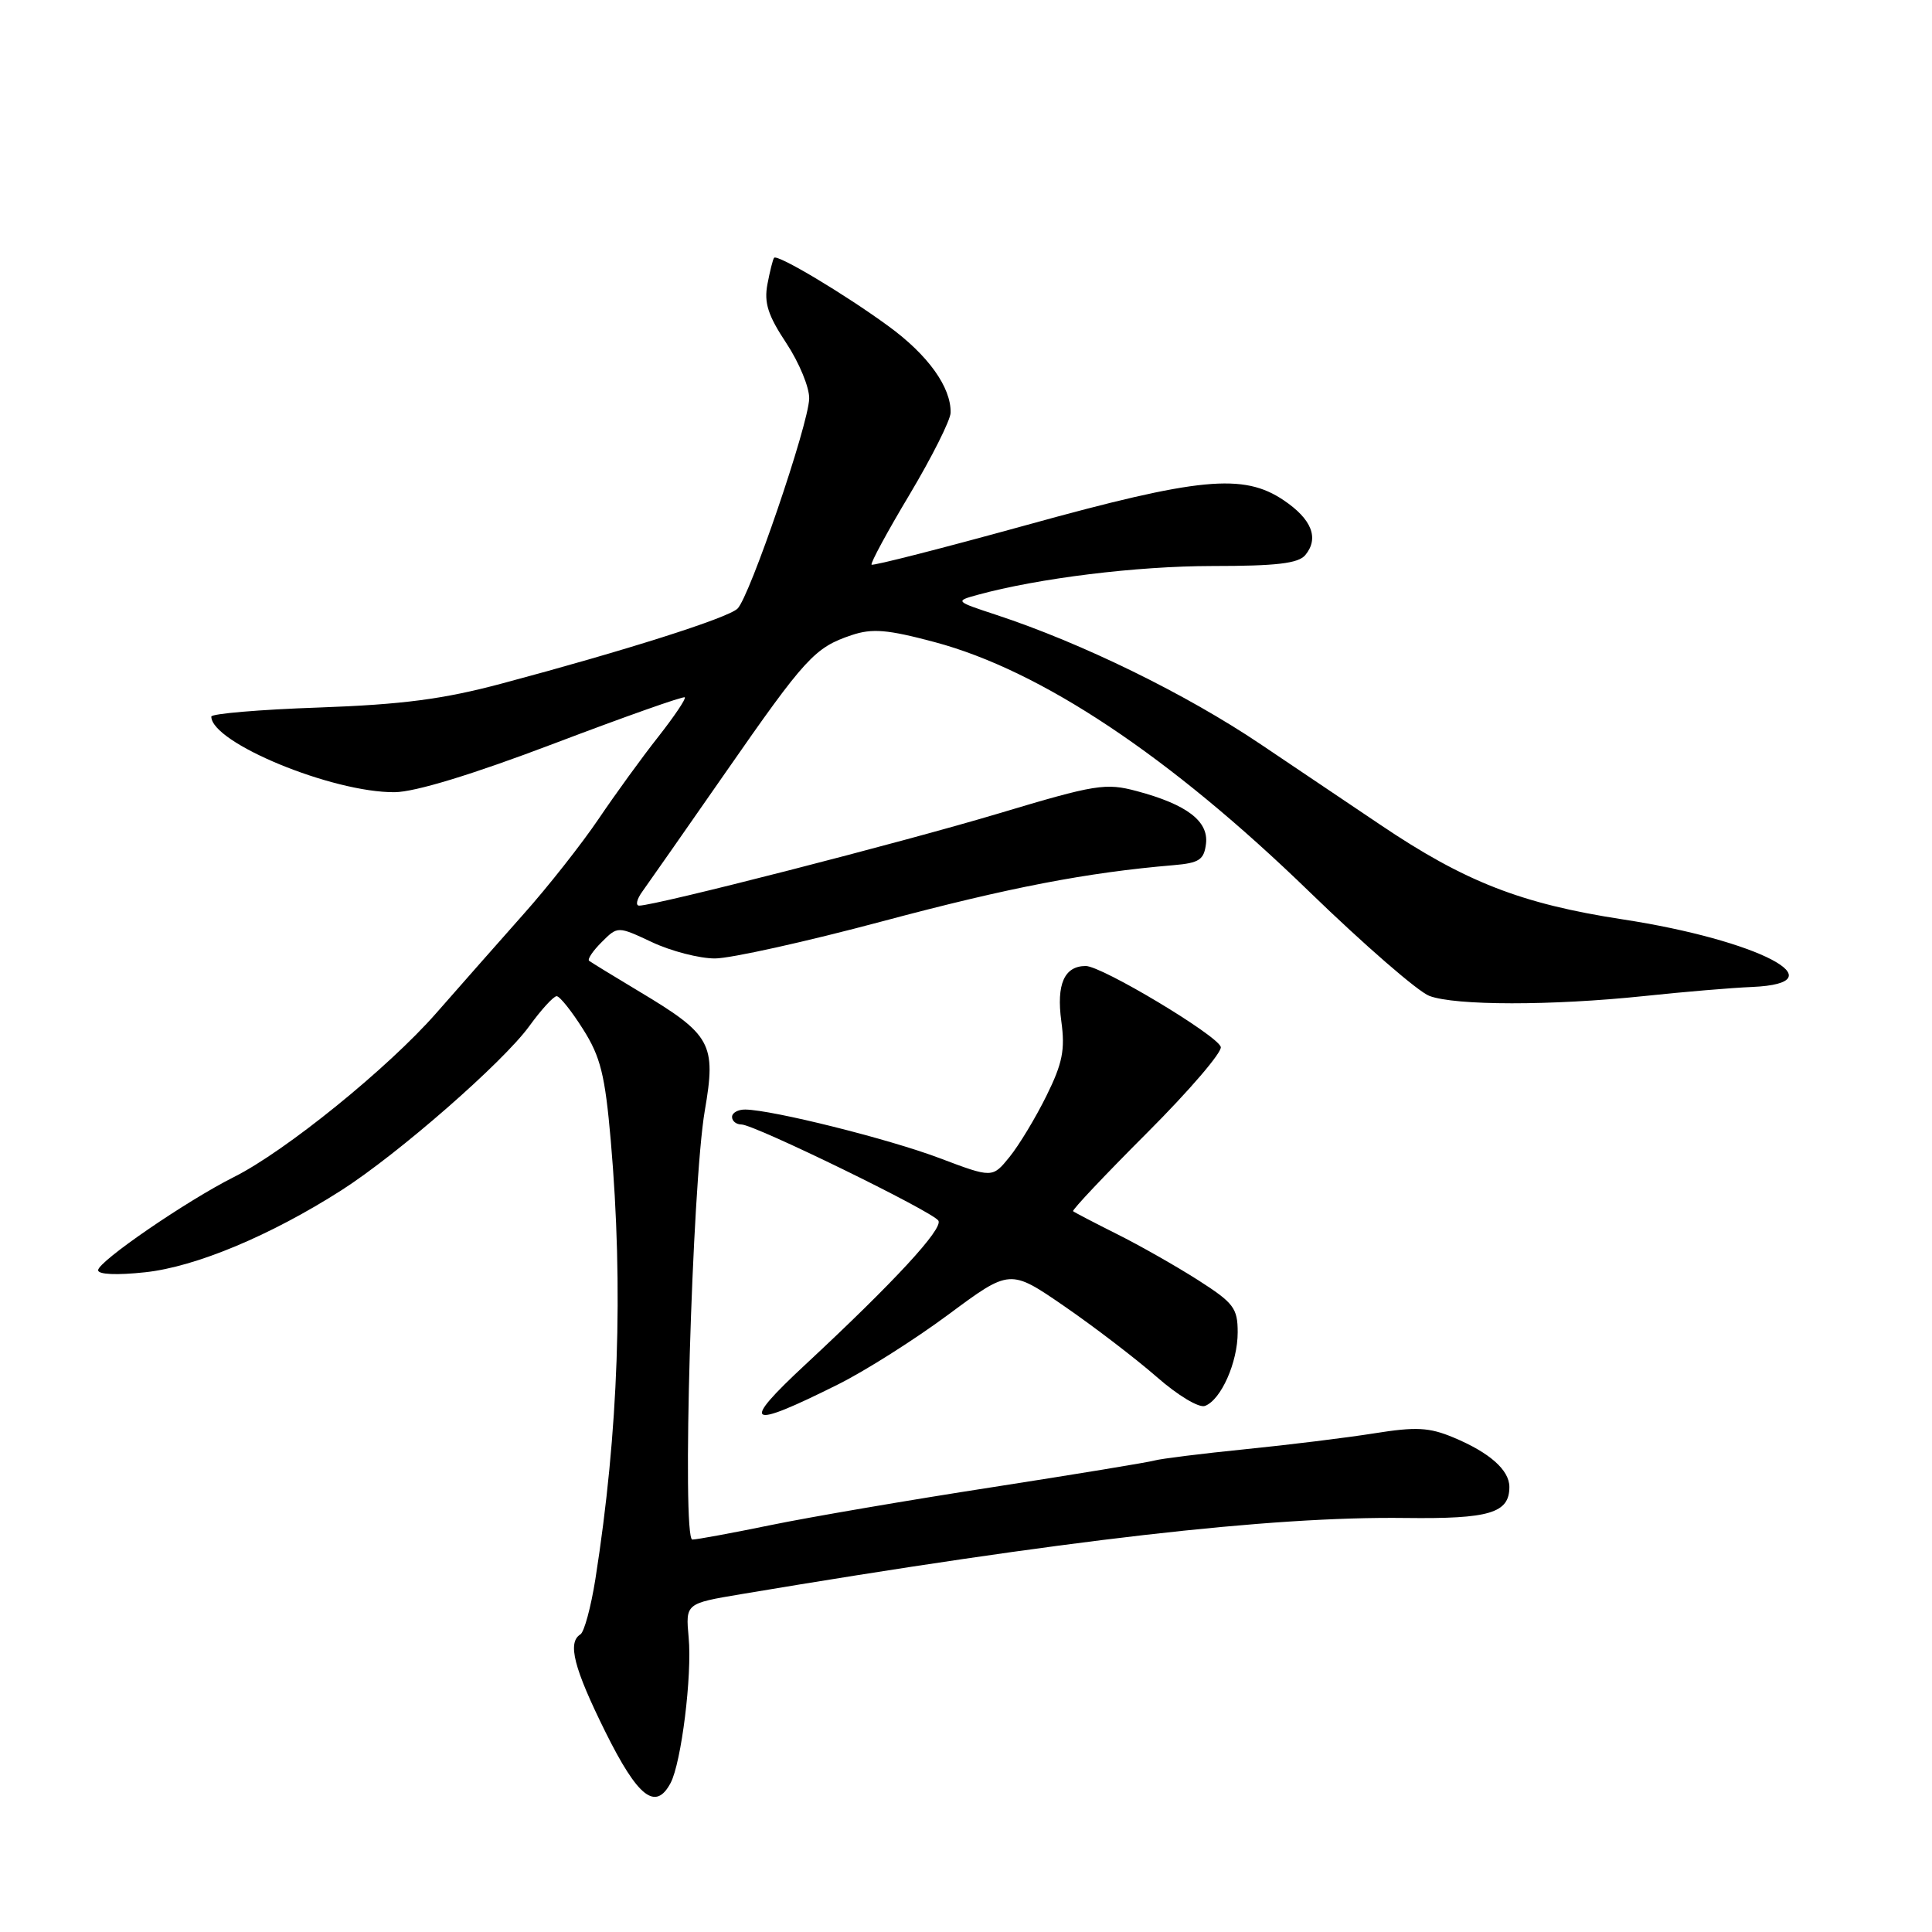 <?xml version="1.0" encoding="UTF-8" standalone="no"?>
<!DOCTYPE svg PUBLIC "-//W3C//DTD SVG 1.1//EN" "http://www.w3.org/Graphics/SVG/1.1/DTD/svg11.dtd" >
<svg xmlns="http://www.w3.org/2000/svg" xmlns:xlink="http://www.w3.org/1999/xlink" version="1.1" viewBox="0 0 256 256">
 <g >
 <path fill="currentColor"
d=" M 88.86 236.25 C 90.28 233.55 91.72 222.02 91.25 216.98 C 90.84 212.47 90.84 212.47 98.17 211.24 C 141.22 204.02 168.32 200.91 186.23 201.14 C 197.38 201.28 200.00 200.49 200.00 197.03 C 200.00 194.79 197.38 192.47 192.58 190.47 C 189.38 189.13 187.63 189.04 182.12 189.92 C 178.48 190.50 170.78 191.45 165.00 192.03 C 159.22 192.61 153.82 193.29 153.00 193.52 C 152.18 193.76 142.50 195.35 131.50 197.06 C 120.50 198.76 107.29 201.02 102.14 202.08 C 96.99 203.14 92.31 204.00 91.74 204.00 C 90.33 204.00 91.70 157.00 93.39 147.16 C 94.92 138.29 94.26 137.10 84.72 131.39 C 81.30 129.34 78.30 127.50 78.06 127.31 C 77.81 127.11 78.56 125.99 79.73 124.83 C 81.85 122.71 81.85 122.71 86.41 124.85 C 88.92 126.03 92.67 127.00 94.73 127.00 C 96.80 127.00 106.82 124.78 116.99 122.06 C 133.73 117.59 144.02 115.61 155.50 114.64 C 158.91 114.35 159.54 113.93 159.80 111.80 C 160.16 108.81 157.26 106.60 150.65 104.83 C 146.51 103.72 145.19 103.93 132.35 107.78 C 119.49 111.63 86.85 120.00 84.70 120.00 C 84.18 120.00 84.37 119.15 85.13 118.11 C 85.88 117.07 90.84 109.98 96.14 102.36 C 106.73 87.13 107.95 85.80 112.84 84.16 C 115.58 83.24 117.58 83.41 123.84 85.08 C 137.94 88.84 154.98 100.19 173.55 118.21 C 180.76 125.20 187.89 131.39 189.39 131.96 C 192.82 133.26 205.60 133.27 217.88 131.98 C 223.05 131.43 229.46 130.89 232.13 130.78 C 243.89 130.27 233.02 124.58 215.00 121.82 C 201.57 119.76 194.10 116.84 182.89 109.28 C 179.80 107.20 172.67 102.40 167.03 98.61 C 157.12 91.94 143.36 85.21 132.00 81.47 C 126.56 79.68 126.53 79.65 129.50 78.83 C 137.61 76.61 150.60 75.01 160.63 75.00 C 169.13 75.00 172.04 74.66 172.96 73.55 C 174.81 71.31 173.82 68.80 170.10 66.29 C 164.75 62.68 158.91 63.24 135.99 69.58 C 124.90 72.64 115.67 75.00 115.49 74.82 C 115.31 74.64 117.58 70.44 120.54 65.50 C 123.49 60.55 125.93 55.69 125.96 54.70 C 126.04 51.32 122.98 47.05 117.73 43.22 C 111.89 38.95 102.99 33.64 102.57 34.16 C 102.41 34.35 102.02 35.92 101.69 37.65 C 101.22 40.12 101.76 41.80 104.20 45.48 C 105.90 48.06 107.27 51.37 107.22 52.83 C 107.13 56.27 99.32 79.13 97.72 80.65 C 96.42 81.90 82.83 86.21 66.50 90.57 C 58.72 92.65 53.34 93.35 42.25 93.75 C 34.41 94.02 28.00 94.57 28.00 94.95 C 28.00 98.41 44.03 105.03 52.29 104.97 C 54.99 104.95 62.58 102.64 73.45 98.51 C 82.78 94.97 90.55 92.22 90.74 92.40 C 90.92 92.59 89.34 94.93 87.23 97.62 C 85.11 100.30 81.55 105.21 79.32 108.51 C 77.08 111.82 72.61 117.50 69.37 121.13 C 66.14 124.77 60.93 130.68 57.79 134.26 C 51.39 141.55 37.83 152.54 31.00 155.96 C 24.76 159.09 13.00 167.15 13.00 168.31 C 13.00 168.88 15.48 168.99 19.25 168.58 C 25.94 167.86 35.86 163.71 45.25 157.71 C 52.78 152.89 66.67 140.75 70.14 135.96 C 71.72 133.78 73.35 132.00 73.76 132.00 C 74.17 132.00 75.74 133.97 77.26 136.38 C 79.58 140.04 80.17 142.45 80.93 151.13 C 82.63 170.72 81.96 189.75 78.89 209.25 C 78.30 212.96 77.41 216.25 76.91 216.56 C 75.16 217.64 76.03 221.03 80.22 229.49 C 84.53 238.17 86.87 240.00 88.86 236.25 Z  M 111.03 183.45 C 114.63 181.66 121.23 177.48 125.70 174.16 C 133.83 168.13 133.83 168.13 141.04 173.09 C 145.00 175.82 150.50 180.03 153.26 182.44 C 156.06 184.90 158.89 186.60 159.67 186.29 C 161.80 185.48 164.00 180.52 164.00 176.54 C 164.00 173.33 163.47 172.64 158.75 169.62 C 155.86 167.78 151.03 165.03 148.00 163.52 C 144.97 162.00 142.36 160.64 142.19 160.49 C 142.02 160.34 146.44 155.66 152.02 150.08 C 157.59 144.51 161.97 139.40 161.76 138.72 C 161.26 137.15 146.01 128.01 143.87 128.00 C 141.03 128.00 139.96 130.41 140.63 135.32 C 141.15 139.10 140.79 140.90 138.65 145.22 C 137.22 148.12 135.02 151.76 133.77 153.30 C 131.50 156.10 131.50 156.10 124.50 153.46 C 117.76 150.91 102.37 147.07 98.75 147.02 C 97.79 147.01 97.00 147.45 97.00 148.00 C 97.00 148.55 97.56 149.00 98.25 149.00 C 99.97 149.01 123.60 160.54 124.34 161.74 C 125.00 162.81 118.50 169.85 106.72 180.81 C 98.02 188.90 98.96 189.48 111.03 183.45 Z "/>
</g>
</svg>